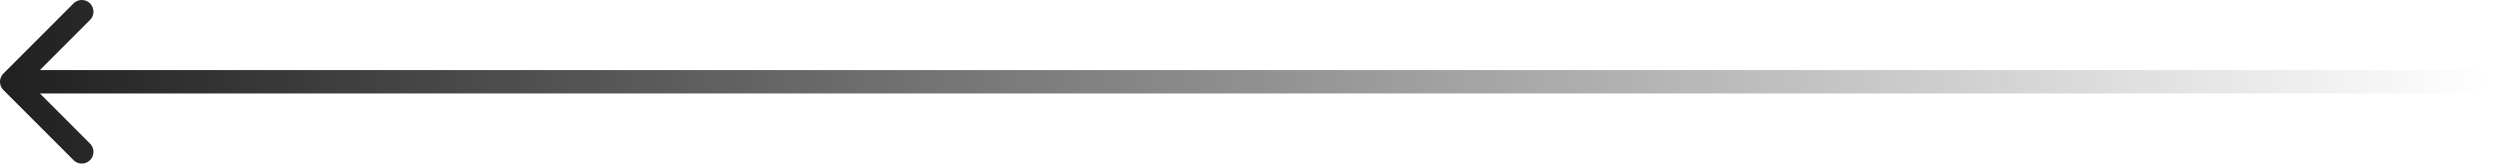 <svg width="214" height="14" viewBox="0 0 214 14" fill="none" xmlns="http://www.w3.org/2000/svg">
<path d="M7 13L1 7M1 7L7 1M1 7H213" stroke="url(#paint0_linear_115_2254)" stroke-width="2" stroke-linecap="round" stroke-linejoin="round"/>
<defs>
<linearGradient id="paint0_linear_115_2254" x1="1" y1="7" x2="213" y2="7" gradientUnits="userSpaceOnUse">
<stop stop-color="#212121"/>
<stop offset="1" stop-color="#212121" stop-opacity="0"/>
</linearGradient>
</defs>
</svg>
